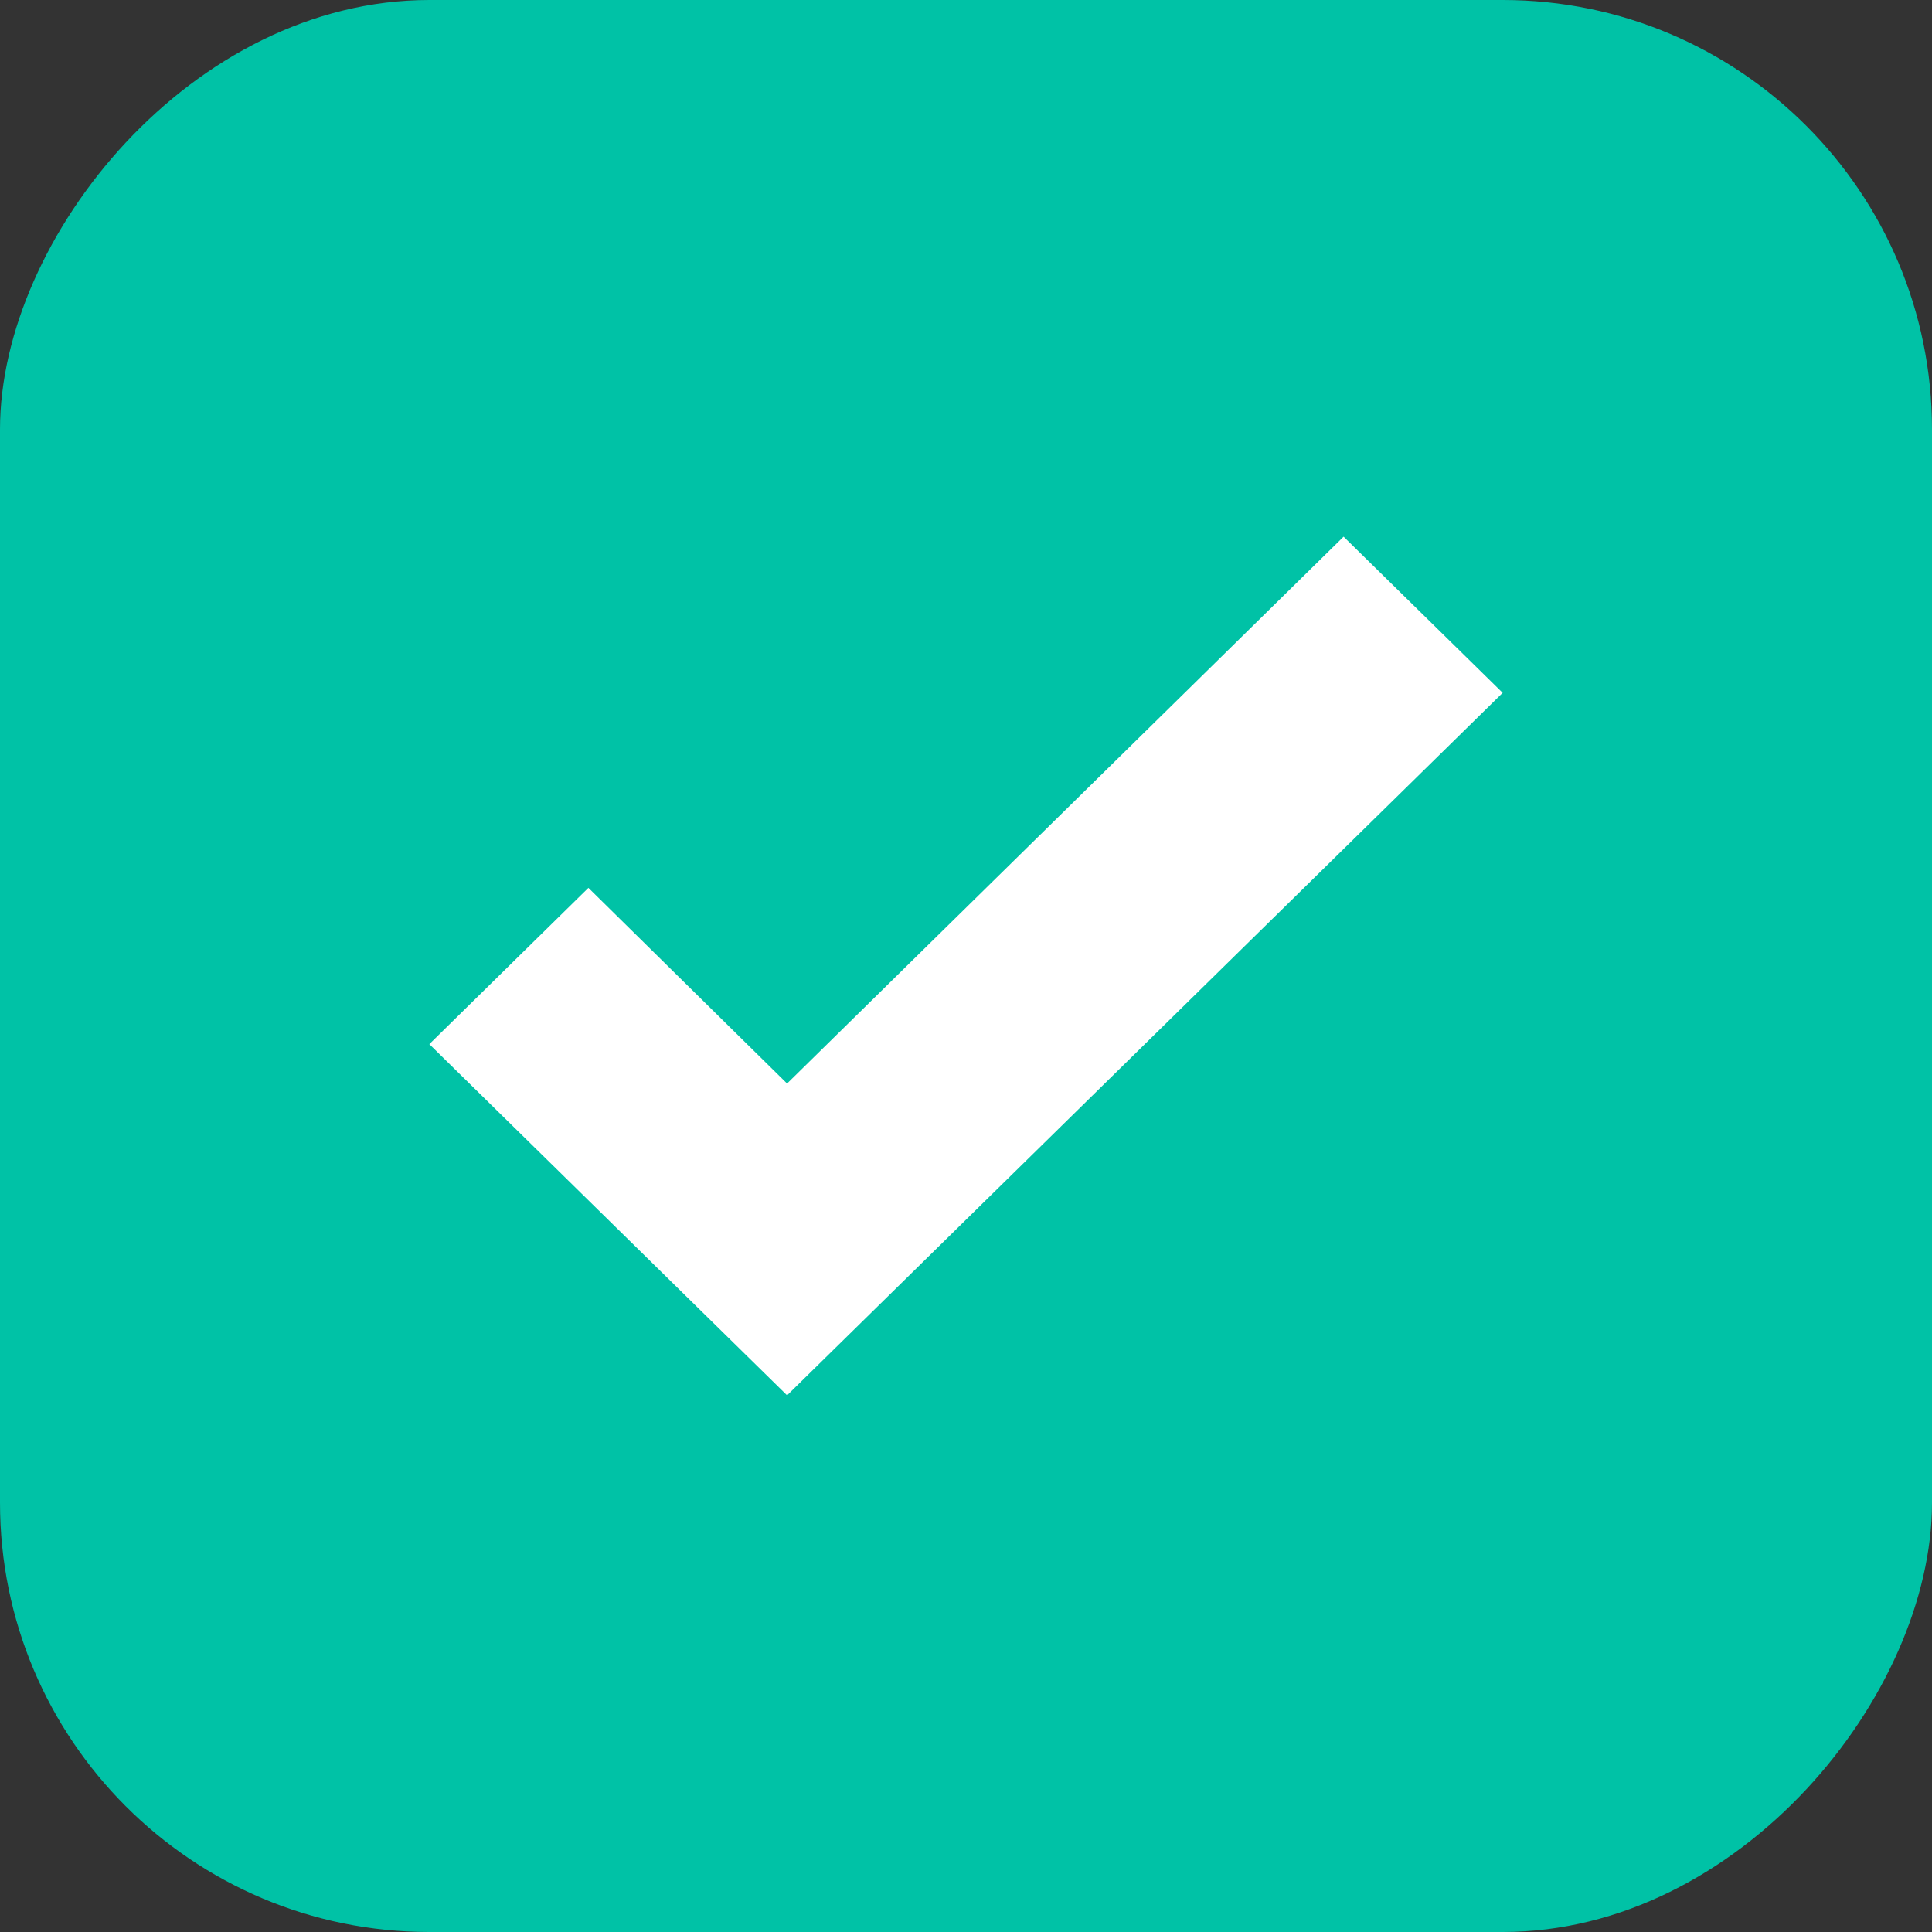 <svg width="18" height="18" viewBox="0 0 18 18" fill="none" xmlns="http://www.w3.org/2000/svg">
<rect x="0" y="0" width="18" height="18" fill="#333333" stroke="none"/>
<rect width="18" height="18" rx="4" transform="matrix(-1 0 0 1 18 0)" fill="#00C2A6"/>
<path d="M7.333 13L4 9.728L5.482 8.272L7.333 10.095L12.518 5L14 6.455L7.333 13Z" fill="white"/>
</svg>
